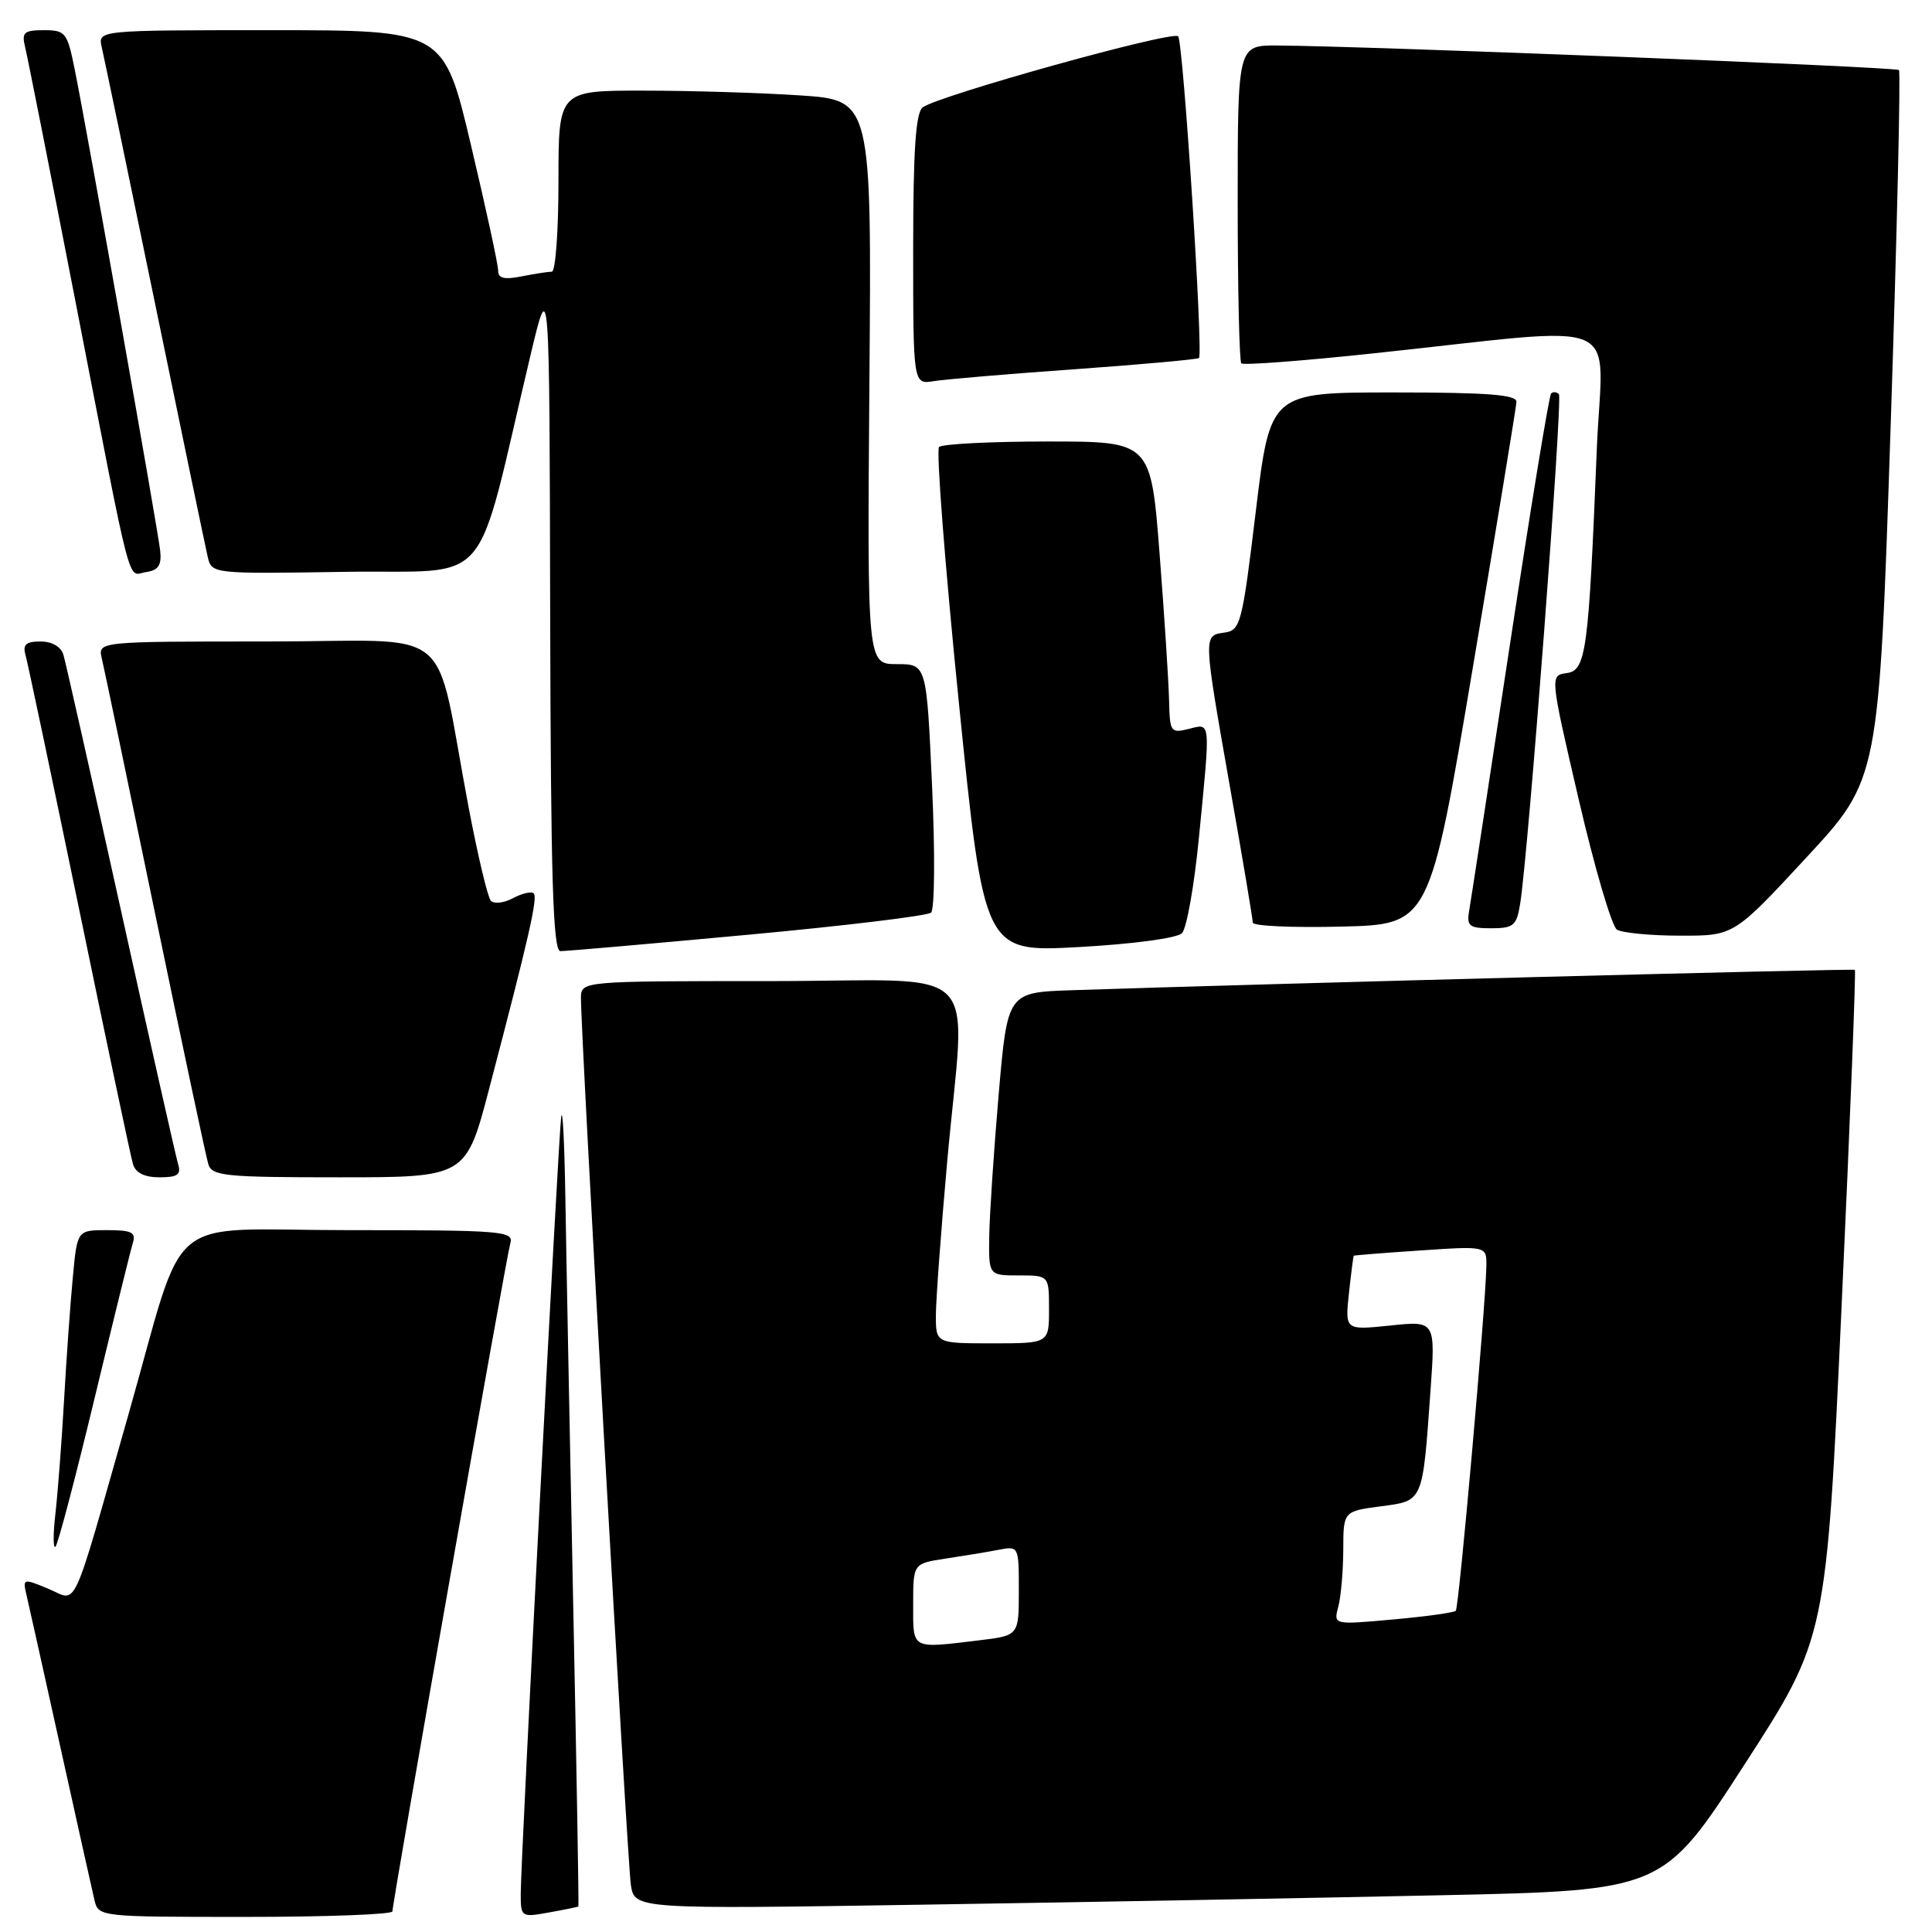 <?xml version="1.0" encoding="UTF-8" standalone="no"?>
<!DOCTYPE svg PUBLIC "-//W3C//DTD SVG 1.1//EN" "http://www.w3.org/Graphics/SVG/1.1/DTD/svg11.dtd" >
<svg xmlns="http://www.w3.org/2000/svg" xmlns:xlink="http://www.w3.org/1999/xlink" version="1.1" viewBox="0 0 256 256">
 <g >
 <path fill="currentColor"
d=" M 52.00 253.27 C 52.00 252.01 67.07 166.60 67.62 164.75 C 68.10 163.12 66.62 163.00 46.11 163.00 C 21.25 163.00 24.84 159.97 17.00 187.50 C 9.32 214.45 10.36 212.18 6.45 210.54 C 3.07 209.13 3.00 209.15 3.50 211.30 C 3.79 212.51 5.81 221.60 8.00 231.50 C 10.19 241.40 12.22 250.51 12.51 251.75 C 13.04 253.99 13.14 254.00 32.52 254.00 C 43.23 254.00 52.00 253.67 52.00 253.27 Z  M 76.64 252.62 C 76.71 252.55 76.40 234.28 75.94 212.00 C 75.49 189.72 75.02 165.65 74.91 158.50 C 74.79 151.35 74.55 146.62 74.36 148.00 C 73.97 150.91 69.00 246.27 69.00 250.94 C 69.00 254.03 69.07 254.08 72.75 253.41 C 74.81 253.04 76.56 252.68 76.64 252.62 Z  M 190.93 251.13 C 220.37 250.50 220.37 250.50 231.18 233.77 C 242.00 217.03 242.00 217.03 244.03 172.88 C 245.15 148.60 245.93 128.63 245.78 128.51 C 245.54 128.32 167.02 130.37 142.00 131.21 C 133.50 131.50 133.50 131.50 132.33 145.00 C 131.69 152.43 131.13 160.86 131.08 163.75 C 131.00 169.00 131.00 169.00 135.00 169.00 C 139.00 169.00 139.00 169.00 139.00 173.50 C 139.00 178.00 139.00 178.00 131.50 178.00 C 124.00 178.00 124.00 178.00 124.01 174.25 C 124.02 172.19 124.69 163.07 125.50 154.00 C 127.93 126.87 130.99 130.00 102.00 130.00 C 77.00 130.00 77.00 130.00 76.98 132.25 C 76.94 136.89 83.12 246.64 83.59 249.74 C 84.09 252.98 84.09 252.98 122.79 252.37 C 144.08 252.04 174.75 251.48 190.93 251.13 Z  M 12.49 185.45 C 15.00 175.03 17.29 165.71 17.59 164.75 C 18.05 163.29 17.49 163.00 14.18 163.00 C 10.23 163.00 10.23 163.00 9.65 169.25 C 9.32 172.69 8.80 180.00 8.49 185.50 C 8.18 191.00 7.66 197.75 7.35 200.50 C 7.03 203.25 7.03 205.25 7.35 204.95 C 7.67 204.65 9.98 195.88 12.49 185.45 Z  M 23.60 154.25 C 23.31 153.29 19.89 138.10 16.00 120.50 C 12.11 102.90 8.69 87.71 8.40 86.75 C 8.08 85.69 6.88 85.00 5.37 85.00 C 3.46 85.00 2.99 85.41 3.37 86.75 C 3.65 87.71 6.85 102.90 10.49 120.50 C 14.12 138.10 17.33 153.29 17.62 154.25 C 17.96 155.41 19.14 156.00 21.13 156.00 C 23.53 156.00 24.03 155.65 23.60 154.25 Z  M 64.82 144.25 C 70.09 124.18 71.28 118.95 70.72 118.38 C 70.42 118.08 69.18 118.37 67.98 119.01 C 66.77 119.66 65.45 119.81 65.03 119.34 C 64.62 118.88 63.30 113.33 62.10 107.00 C 57.37 82.07 60.92 85.00 35.41 85.00 C 12.96 85.00 12.96 85.00 13.49 87.25 C 13.79 88.49 16.96 103.67 20.54 121.00 C 24.13 138.32 27.30 153.29 27.60 154.25 C 28.08 155.83 29.81 156.00 44.94 156.00 C 61.74 156.00 61.74 156.00 64.82 144.25 Z  M 99.00 123.87 C 111.93 122.68 122.89 121.35 123.37 120.93 C 123.85 120.51 123.91 112.98 123.50 104.08 C 122.77 88.00 122.77 88.00 118.84 88.00 C 114.91 88.00 114.91 88.00 115.20 50.63 C 115.50 13.27 115.50 13.27 106.00 12.64 C 100.78 12.29 91.44 12.01 85.25 12.01 C 74.00 12.00 74.00 12.00 74.00 24.00 C 74.00 30.60 73.61 36.00 73.12 36.00 C 72.64 36.00 70.84 36.28 69.12 36.62 C 66.83 37.08 66.00 36.88 66.01 35.88 C 66.02 35.12 64.40 27.64 62.41 19.25 C 58.81 4.00 58.81 4.00 35.88 4.00 C 12.96 4.00 12.96 4.00 13.48 6.25 C 13.77 7.49 16.93 22.67 20.50 40.00 C 24.07 57.33 27.23 72.52 27.52 73.77 C 28.05 76.04 28.06 76.05 45.77 75.77 C 65.64 75.47 62.74 78.87 70.31 47.00 C 72.81 36.50 72.81 36.50 72.90 81.25 C 72.98 116.32 73.27 126.01 74.25 126.03 C 74.94 126.04 86.07 125.07 99.00 123.87 Z  M 156.62 123.65 C 157.24 123.02 158.25 117.30 158.87 110.94 C 160.41 95.20 160.47 95.84 157.50 96.59 C 155.13 97.18 155.00 96.99 154.91 92.86 C 154.86 90.46 154.30 81.75 153.66 73.50 C 152.50 58.50 152.50 58.50 138.83 58.50 C 131.31 58.50 124.83 58.83 124.43 59.23 C 124.03 59.64 125.21 74.86 127.05 93.07 C 130.40 126.18 130.40 126.18 142.95 125.49 C 150.17 125.09 155.98 124.31 156.62 123.65 Z  M 239.36 113.62 C 248.97 103.25 248.97 103.25 250.52 56.49 C 251.37 30.77 251.86 9.53 251.62 9.28 C 251.21 8.87 180.95 6.10 169.25 6.03 C 164.00 6.00 164.00 6.00 164.00 26.83 C 164.00 38.29 164.22 47.88 164.48 48.15 C 164.74 48.41 172.51 47.83 181.73 46.85 C 216.28 43.20 212.31 41.51 211.58 59.61 C 210.50 86.37 210.17 88.84 207.59 89.19 C 205.37 89.50 205.37 89.50 209.19 105.94 C 211.29 114.99 213.57 122.74 214.25 123.18 C 214.94 123.61 218.71 123.98 222.63 123.98 C 229.75 124.00 229.75 124.00 239.36 113.62 Z  M 195.15 88.50 C 198.30 69.80 200.90 53.94 200.94 53.25 C 200.99 52.30 197.10 52.00 184.65 52.00 C 168.31 52.00 168.31 52.00 166.40 67.75 C 164.60 82.65 164.38 83.52 162.25 83.82 C 159.42 84.22 159.41 84.00 163.01 104.47 C 164.66 113.80 166.00 121.80 166.00 122.25 C 166.00 122.70 171.27 122.94 177.72 122.78 C 189.43 122.50 189.43 122.50 195.15 88.50 Z  M 201.43 119.75 C 202.53 112.85 207.10 52.77 206.56 52.23 C 206.25 51.92 205.79 51.88 205.53 52.14 C 205.26 52.40 202.80 67.44 200.05 85.56 C 197.30 103.68 194.88 119.51 194.66 120.75 C 194.33 122.71 194.71 123.00 197.59 123.00 C 200.56 123.00 200.96 122.66 201.43 119.75 Z  M 21.23 73.00 C 20.93 70.20 11.56 17.41 9.91 9.25 C 8.92 4.30 8.68 4.00 5.82 4.00 C 3.17 4.00 2.85 4.29 3.33 6.25 C 3.64 7.49 6.64 22.67 10.01 40.00 C 17.71 79.60 16.81 76.17 19.37 75.80 C 20.98 75.57 21.43 74.89 21.23 73.00 Z  M 142.50 48.92 C 151.30 48.29 158.67 47.62 158.87 47.44 C 159.46 46.89 156.79 5.57 156.11 4.81 C 155.41 4.01 124.15 12.72 122.25 14.24 C 121.33 14.98 121.00 20.02 121.00 33.10 C 121.00 50.95 121.00 50.95 123.75 50.50 C 125.26 50.26 133.70 49.54 142.50 48.92 Z  M 121.00 212.59 C 121.00 207.18 121.00 207.18 125.25 206.53 C 127.59 206.18 130.74 205.66 132.25 205.37 C 135.00 204.84 135.00 204.84 135.00 210.78 C 135.00 216.72 135.00 216.72 129.75 217.35 C 120.64 218.45 121.00 218.64 121.00 212.59 Z  M 177.33 212.90 C 177.68 211.58 177.98 208.20 177.99 205.38 C 178.00 200.26 178.00 200.26 182.93 199.60 C 188.63 198.85 188.49 199.16 189.55 184.25 C 190.21 175.01 190.21 175.01 184.21 175.64 C 178.22 176.26 178.22 176.26 178.74 171.38 C 179.03 168.70 179.32 166.45 179.38 166.39 C 179.45 166.33 183.44 166.01 188.25 165.69 C 197.00 165.10 197.00 165.10 196.95 167.80 C 196.84 173.32 193.32 213.01 192.90 213.44 C 192.66 213.68 188.91 214.20 184.57 214.59 C 176.69 215.30 176.69 215.30 177.33 212.90 Z "/>
</g>
</svg>